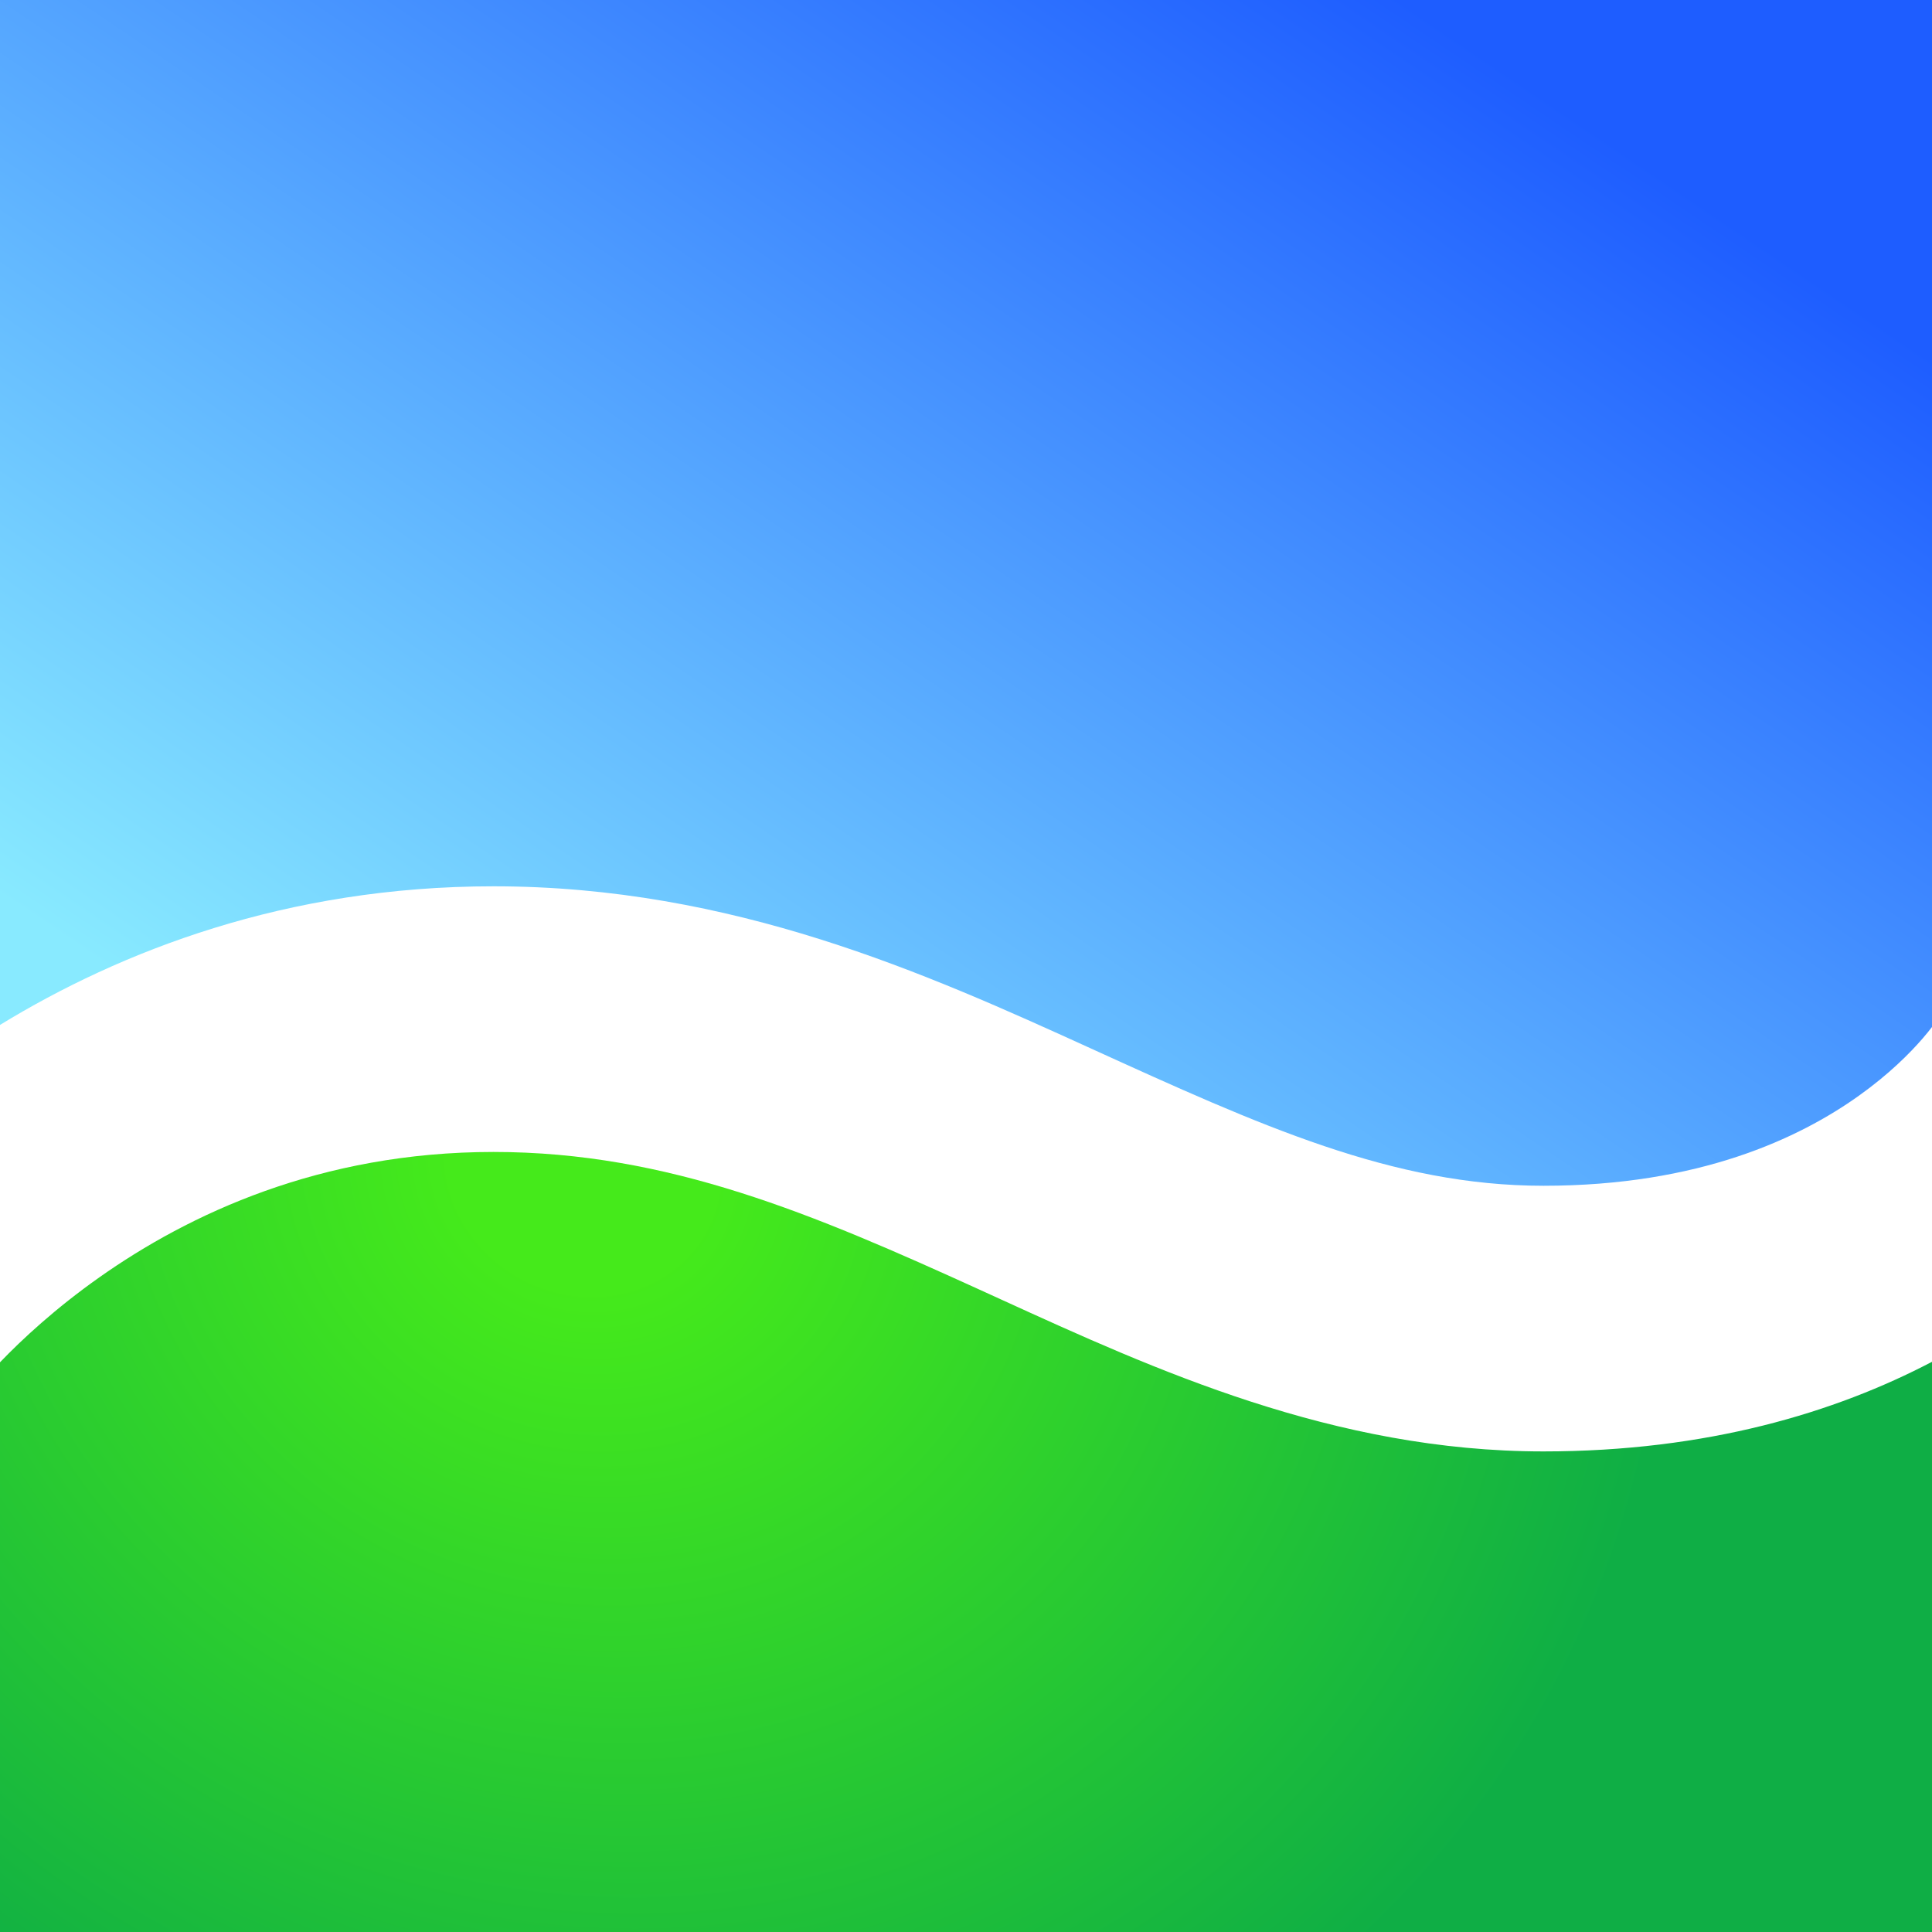 <svg width="800" height="800" viewBox="0 0 800 800" fill="none" xmlns="http://www.w3.org/2000/svg">
<rect width="800" height="800" fill="white"/>
<path d="M800 0H0V424.396C49.825 393.954 118.355 367 204.358 367C303.367 367 383.665 403.161 451.275 433.944L451.74 434.156C521.936 466.116 576.59 491 639.117 491C703.608 491 745.043 471.305 769.669 453.754C782.257 444.782 790.925 436.019 796.169 429.951C797.772 428.096 799.044 426.506 800 425.256V0Z" fill="url(#paint0_linear_4_35)"/>
<path d="M800 563.89C760.025 584.836 706.971 601 639.117 601C552.316 601 478.166 567.143 414.338 537.999C411.435 536.674 408.554 535.358 405.694 534.056C337.129 502.839 276.754 477 204.358 477C132.613 477 78.132 502.805 41.121 528.932C22.901 541.794 9.129 554.604 0 564.099V800H800V563.89Z" fill="url(#paint1_radial_4_35)"/>
<defs>
<linearGradient id="paint0_linear_4_35" x1="581" y1="-1.90453e-05" x2="226.5" y2="524.5" gradientUnits="userSpaceOnUse">
<stop stop-color="#1E5DFF"/>
<stop offset="1" stop-color="#88EAFF"/>
</linearGradient>
<radialGradient id="paint1_radial_4_35" cx="0" cy="0" r="1" gradientUnits="userSpaceOnUse" gradientTransform="translate(240.5 482.866) rotate(26.13) scale(460.571 427.548)">
<stop offset="0.12" stop-color="#45EA1B"/>
<stop offset="1" stop-color="#0FAE45"/>
</radialGradient>
</defs>
</svg>
